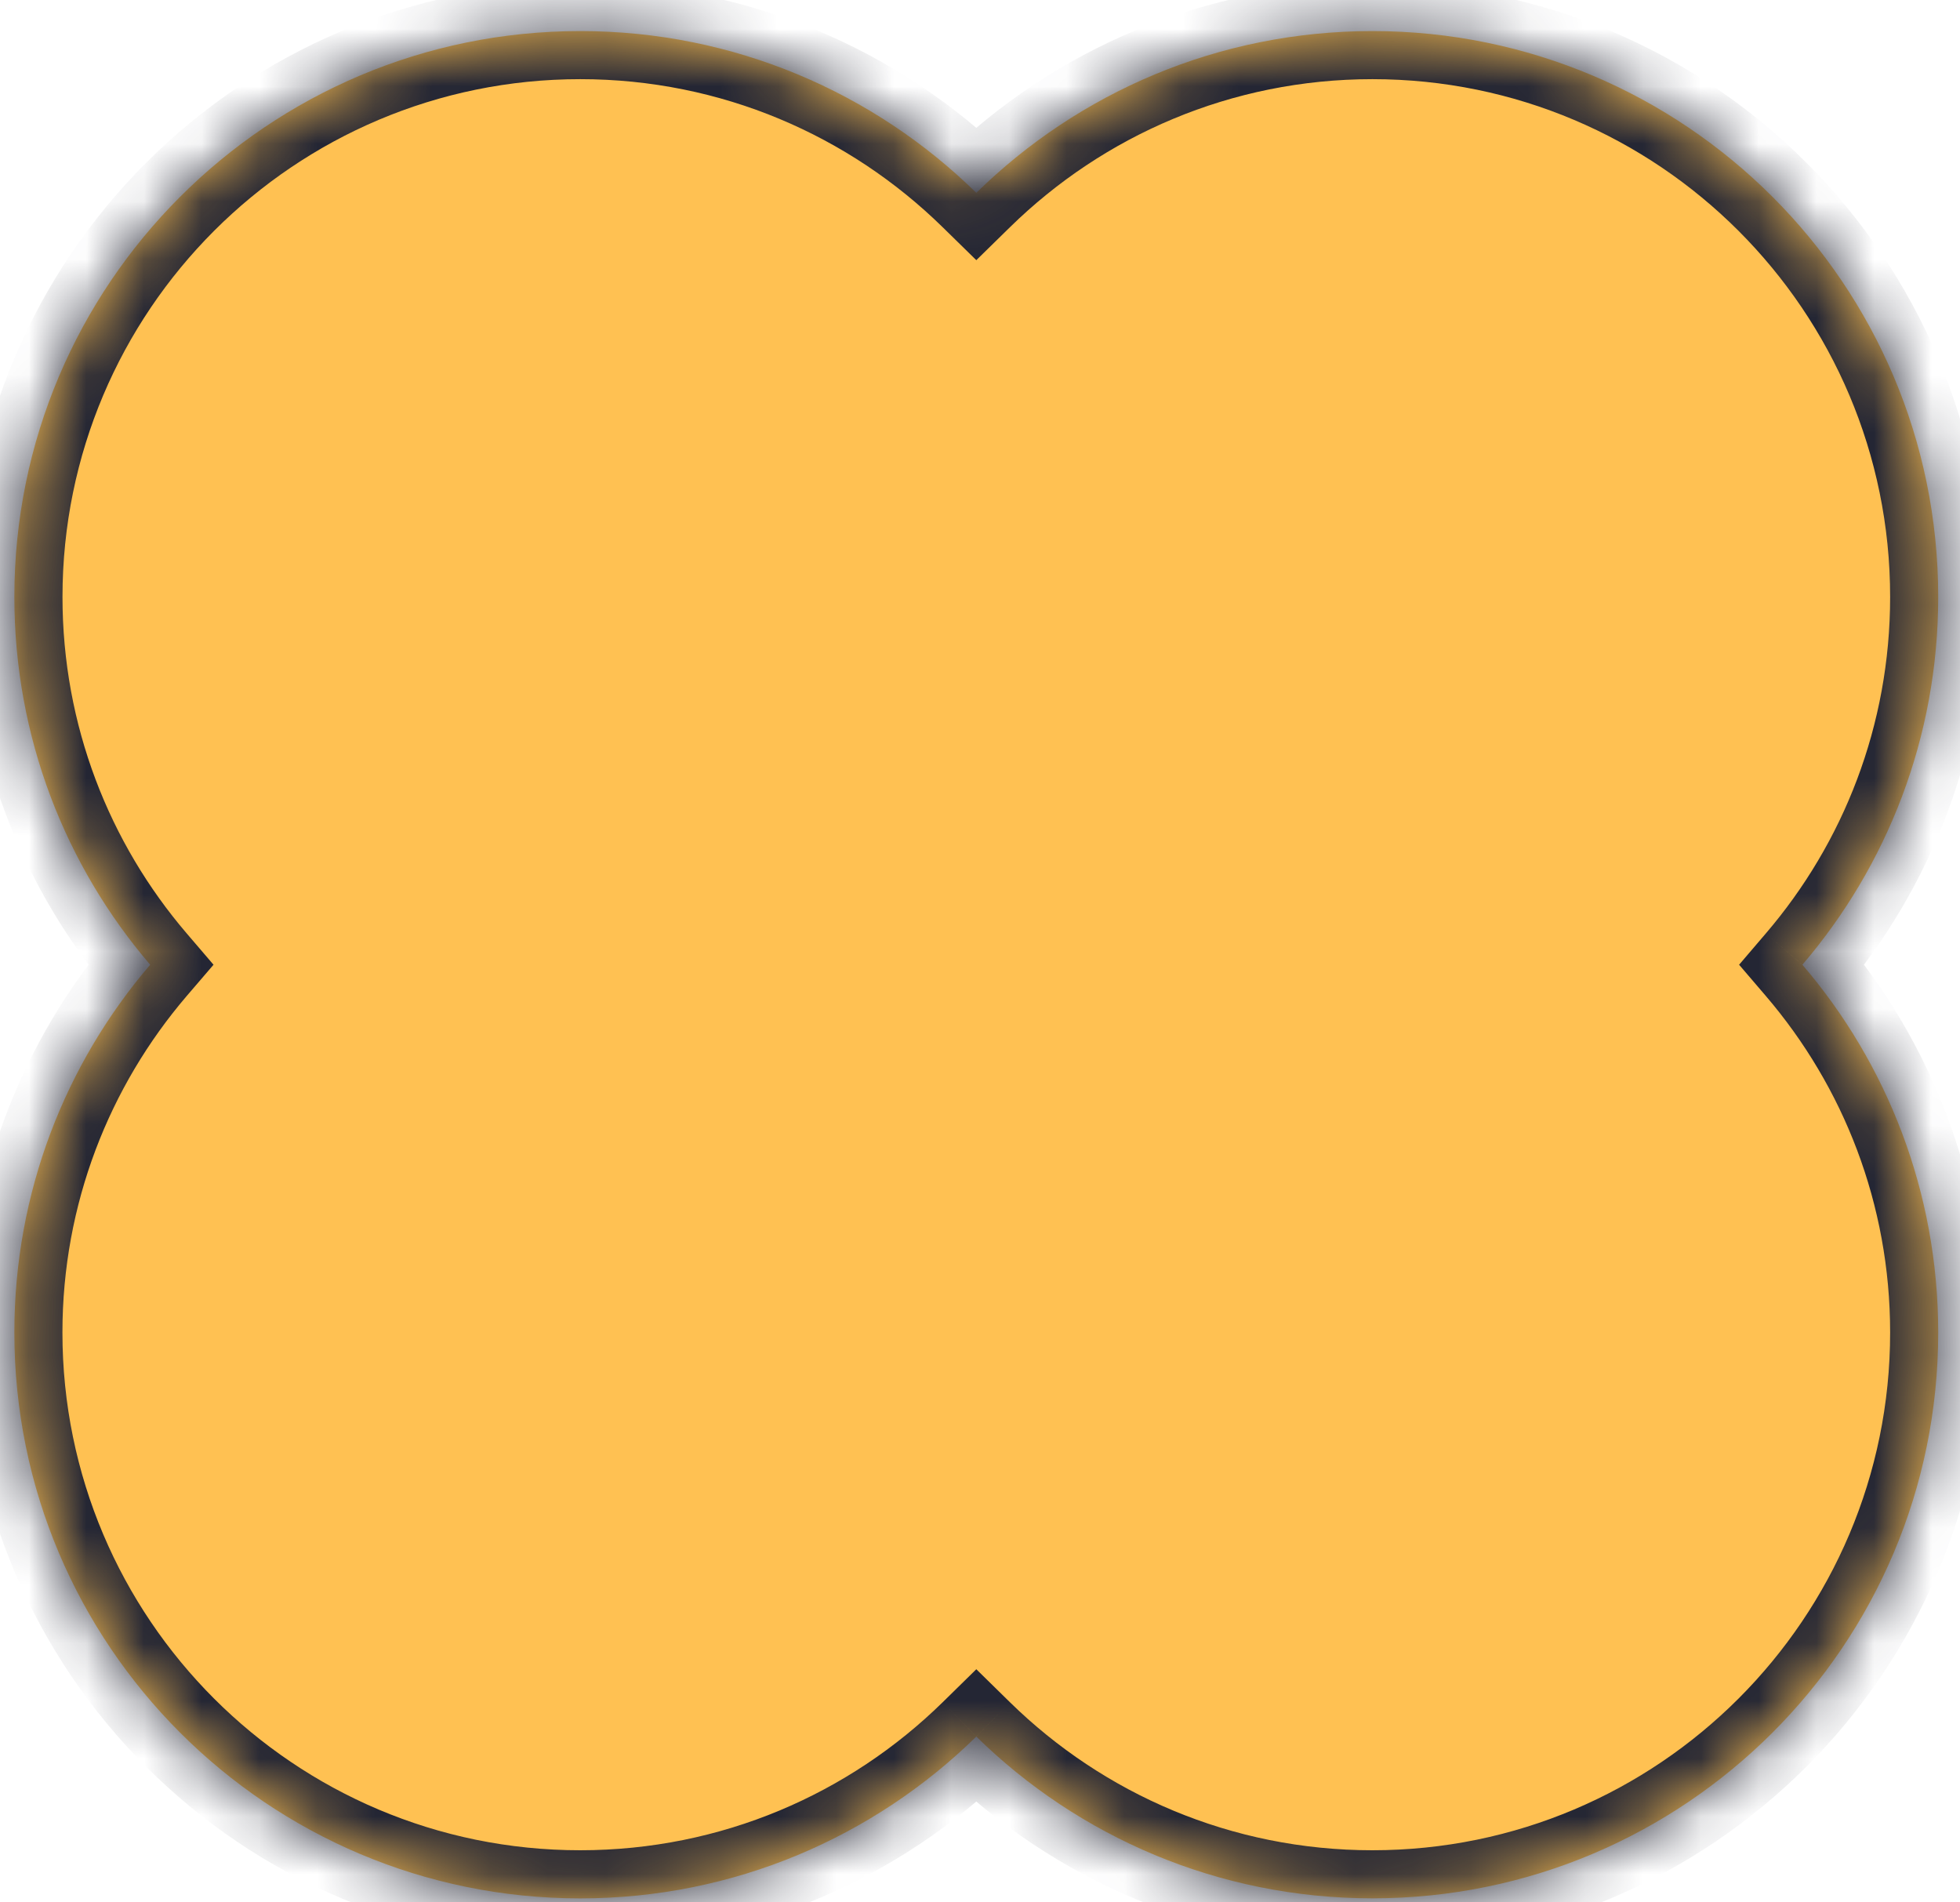 <?xml version="1.0" encoding="UTF-8" standalone="no"?><svg width='34' height='33' viewBox='0 0 34 33' fill='none' xmlns='http://www.w3.org/2000/svg'>
<mask id='path-1-inside-1_65_46626' fill='white'>
<path fill-rule='evenodd' clip-rule='evenodd' d='M10.065 0.539C12.74 0.539 15.165 1.609 16.936 3.345C18.706 1.609 21.131 0.539 23.807 0.539C29.228 0.539 33.622 4.934 33.622 10.355C33.622 12.79 32.735 15.019 31.266 16.735C32.735 18.45 33.622 20.679 33.622 23.115C33.622 28.536 29.228 32.93 23.807 32.93C21.131 32.93 18.706 31.86 16.936 30.124C15.165 31.86 12.74 32.931 10.065 32.931C4.644 32.931 0.249 28.536 0.249 23.115C0.249 20.679 1.136 18.451 2.605 16.735C1.136 15.019 0.249 12.79 0.249 10.355C0.249 4.934 4.644 0.539 10.065 0.539Z'/>
</mask>
<path fill-rule='evenodd' clip-rule='evenodd' d='M10.065 0.539C12.74 0.539 15.165 1.609 16.936 3.345C18.706 1.609 21.131 0.539 23.807 0.539C29.228 0.539 33.622 4.934 33.622 10.355C33.622 12.79 32.735 15.019 31.266 16.735C32.735 18.45 33.622 20.679 33.622 23.115C33.622 28.536 29.228 32.93 23.807 32.93C21.131 32.93 18.706 31.86 16.936 30.124C15.165 31.86 12.74 32.931 10.065 32.931C4.644 32.931 0.249 28.536 0.249 23.115C0.249 20.679 1.136 18.451 2.605 16.735C1.136 15.019 0.249 12.79 0.249 10.355C0.249 4.934 4.644 0.539 10.065 0.539Z' fill='#FFC152'/>
<path d='M16.936 3.345L16.352 3.941L16.936 4.513L17.52 3.941L16.936 3.345ZM31.266 16.735L30.632 16.192L30.168 16.735L30.632 17.277L31.266 16.735ZM16.936 30.124L17.52 29.529L16.936 28.956L16.352 29.529L16.936 30.124ZM2.605 16.735L3.239 17.277L3.704 16.735L3.239 16.192L2.605 16.735ZM17.52 2.749C15.6 0.867 12.967 -0.295 10.065 -0.295V1.373C12.513 1.373 14.731 2.352 16.352 3.941L17.52 2.749ZM23.807 -0.295C20.904 -0.295 18.272 0.867 16.352 2.749L17.52 3.941C19.141 2.352 21.358 1.373 23.807 1.373V-0.295ZM34.456 10.355C34.456 4.473 29.688 -0.295 23.807 -0.295V1.373C28.767 1.373 32.788 5.394 32.788 10.355H34.456ZM31.9 17.277C33.493 15.416 34.456 12.997 34.456 10.355H32.788C32.788 12.584 31.977 14.622 30.632 16.192L31.9 17.277ZM30.632 17.277C31.977 18.848 32.788 20.885 32.788 23.115H34.456C34.456 20.473 33.493 18.053 31.9 16.192L30.632 17.277ZM32.788 23.115C32.788 28.075 28.767 32.096 23.807 32.096V33.764C29.688 33.764 34.456 28.996 34.456 23.115H32.788ZM23.807 32.096C21.358 32.096 19.141 31.117 17.52 29.529L16.352 30.72C18.272 32.602 20.904 33.764 23.807 33.764V32.096ZM10.065 33.765C12.967 33.765 15.6 32.603 17.52 30.72L16.352 29.529C14.731 31.118 12.513 32.096 10.065 32.096V33.765ZM-0.585 23.115C-0.585 28.997 4.183 33.765 10.065 33.765V32.096C5.104 32.096 1.083 28.075 1.083 23.115H-0.585ZM1.972 16.192C0.378 18.053 -0.585 20.473 -0.585 23.115H1.083C1.083 20.886 1.895 18.848 3.239 17.277L1.972 16.192ZM-0.585 10.355C-0.585 12.997 0.378 15.416 1.972 17.277L3.239 16.192C1.895 14.622 1.084 12.584 1.084 10.355H-0.585ZM10.065 -0.295C4.183 -0.295 -0.585 4.473 -0.585 10.355H1.084C1.084 5.394 5.105 1.373 10.065 1.373V-0.295Z' fill='#242634' mask='url(#path-1-inside-1_65_46626)'/>
</svg>
